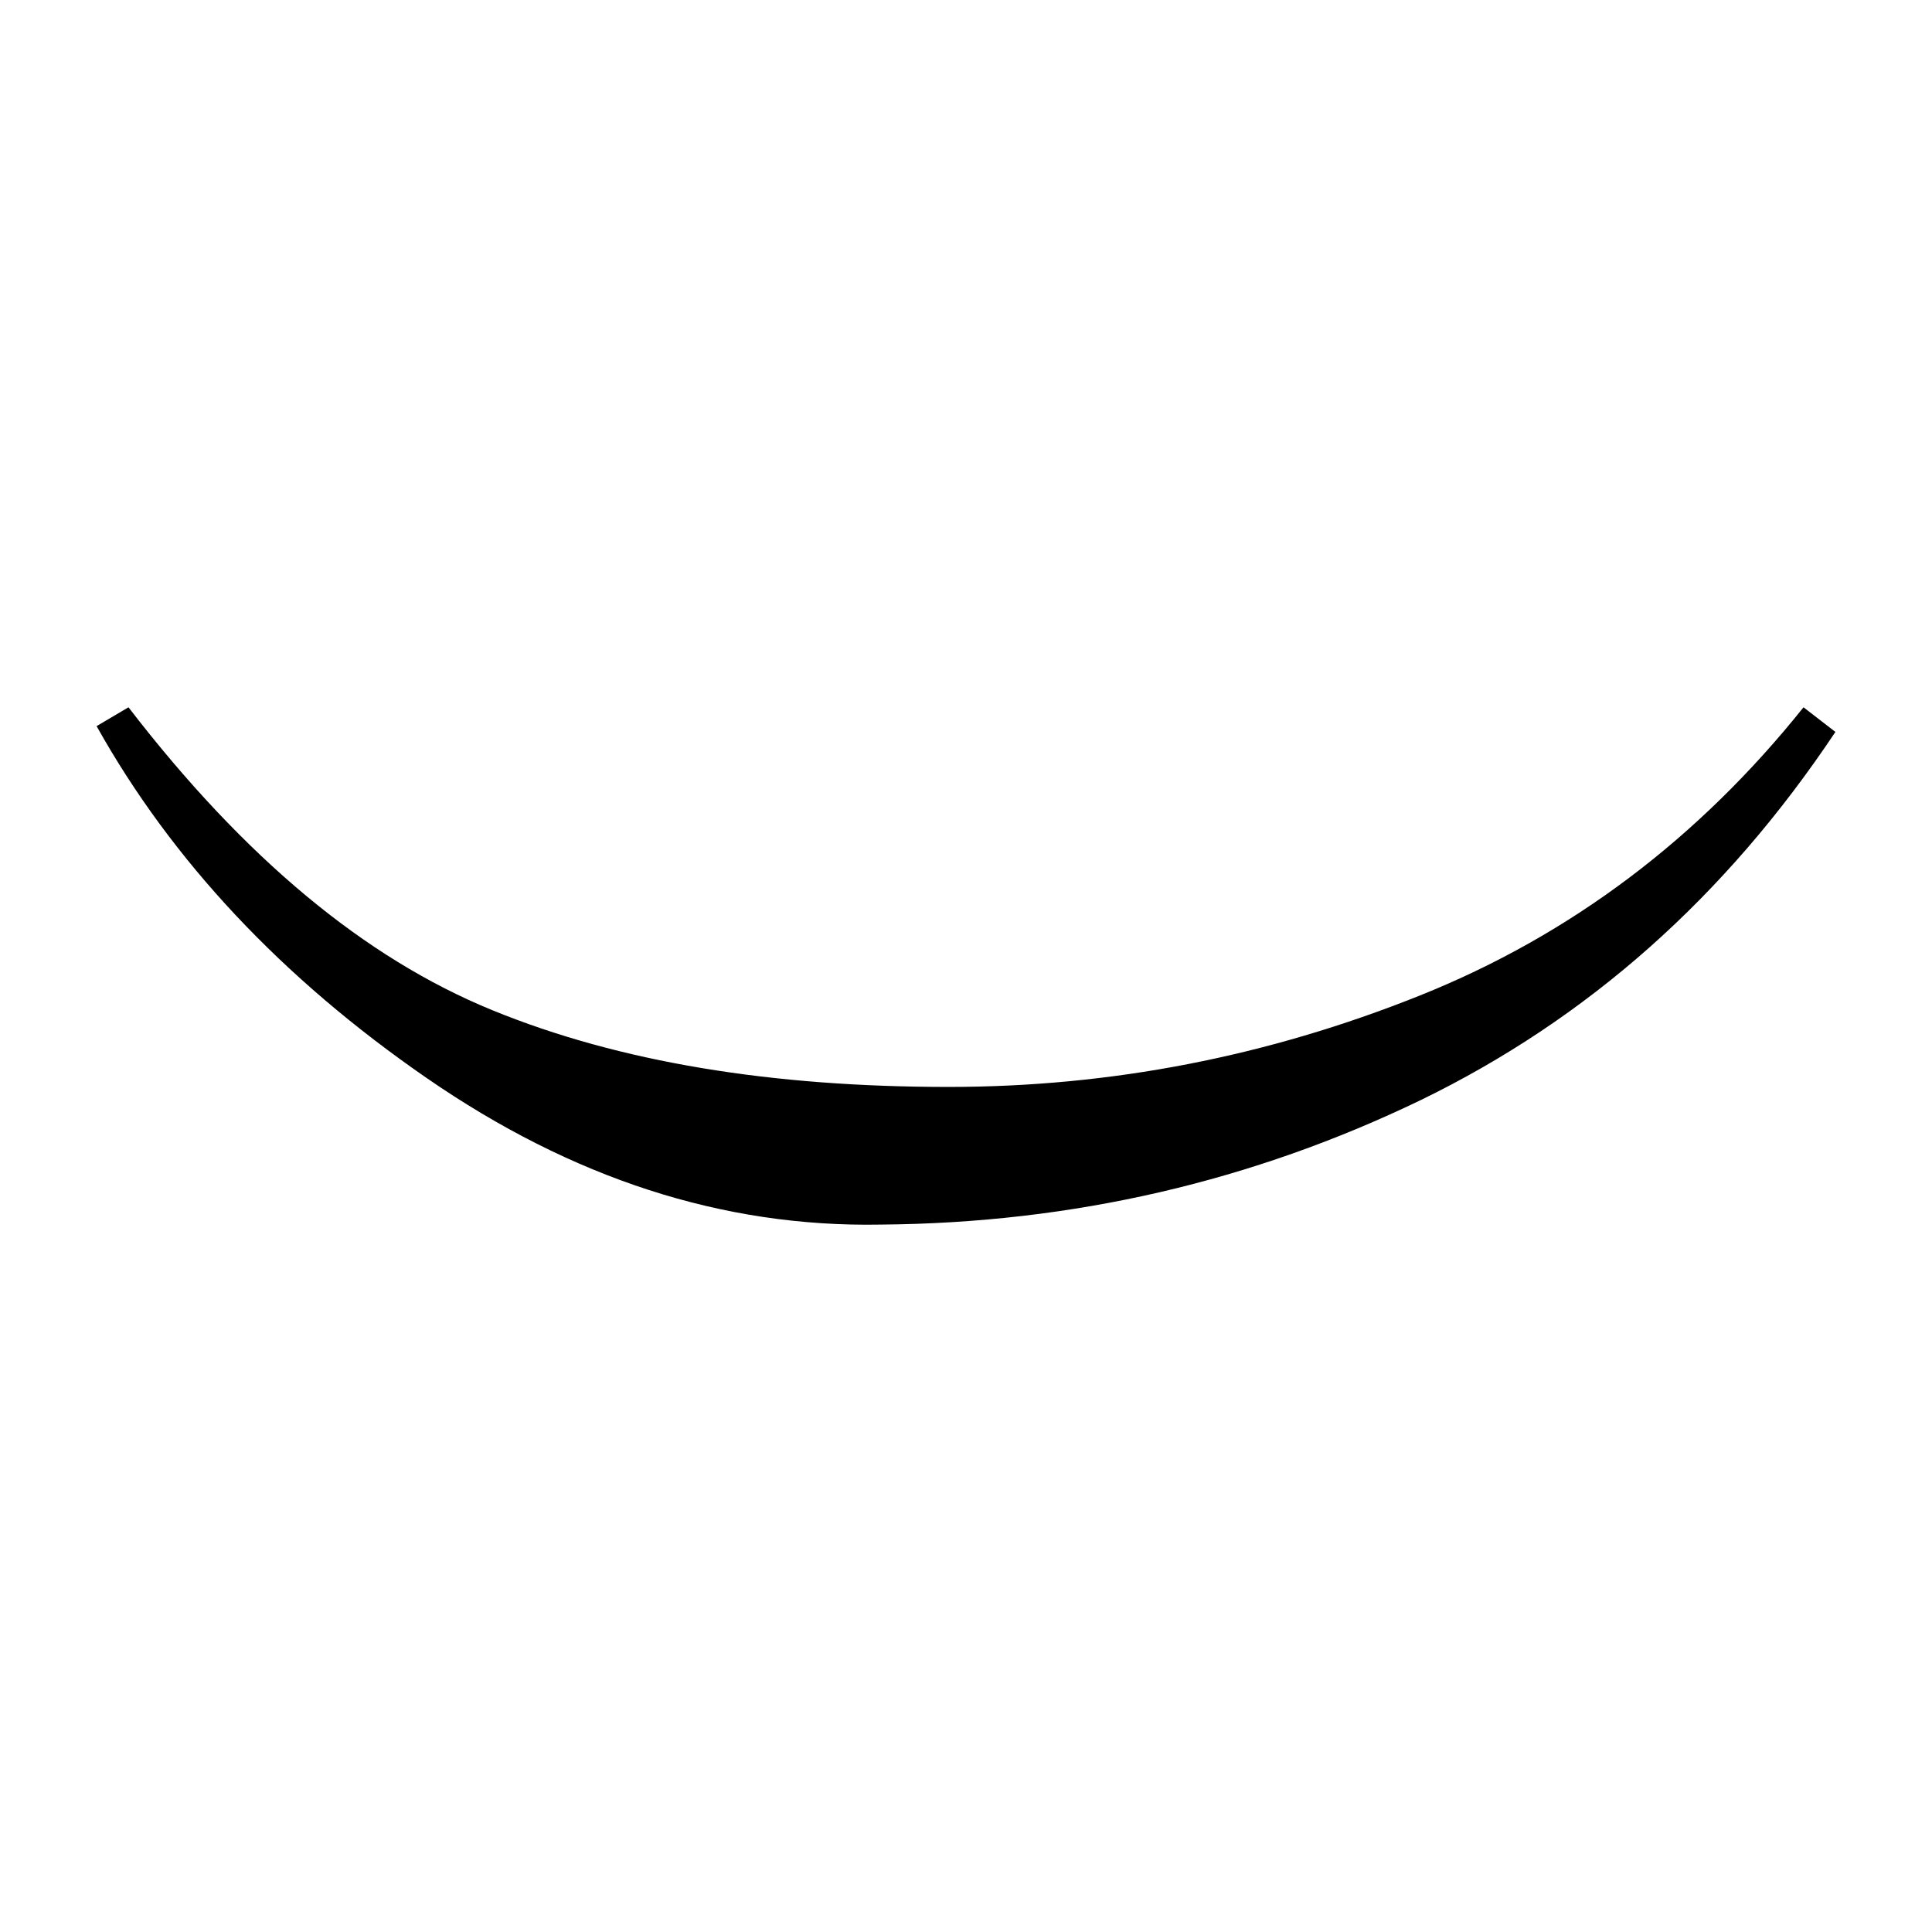 <?xml version="1.0" encoding="UTF-8"?>
<!-- Created with Inkscape (http://www.inkscape.org/) -->
<svg width="32" height="32" version="1.1" viewBox="0 0 32 32" xmlns="http://www.w3.org/2000/svg" xmlns:cc="http://creativecommons.org/ns#" xmlns:dc="http://purl.org/dc/elements/1.1/" xmlns:rdf="http://www.w3.org/1999/02/22-rdf-syntax-ns#">
 <g aria-label="yfen-below">
  <path d="m14.584 20.283c3.192-0.024 6.168-0.72 8.952-2.064 2.76-1.344 5.04-3.36 6.864-6.096l-0.528-0.408c-1.728 2.16-3.84 3.768-6.36 4.776s-5.112 1.512-7.8 1.512c-2.928 0-5.448-0.408-7.56-1.272s-4.104-2.52-6.024-5.016l-0.528 0.312c1.248 2.232 3.072 4.176 5.472 5.832s4.896 2.472 7.512 2.424z"/>
 </g>
</svg>
